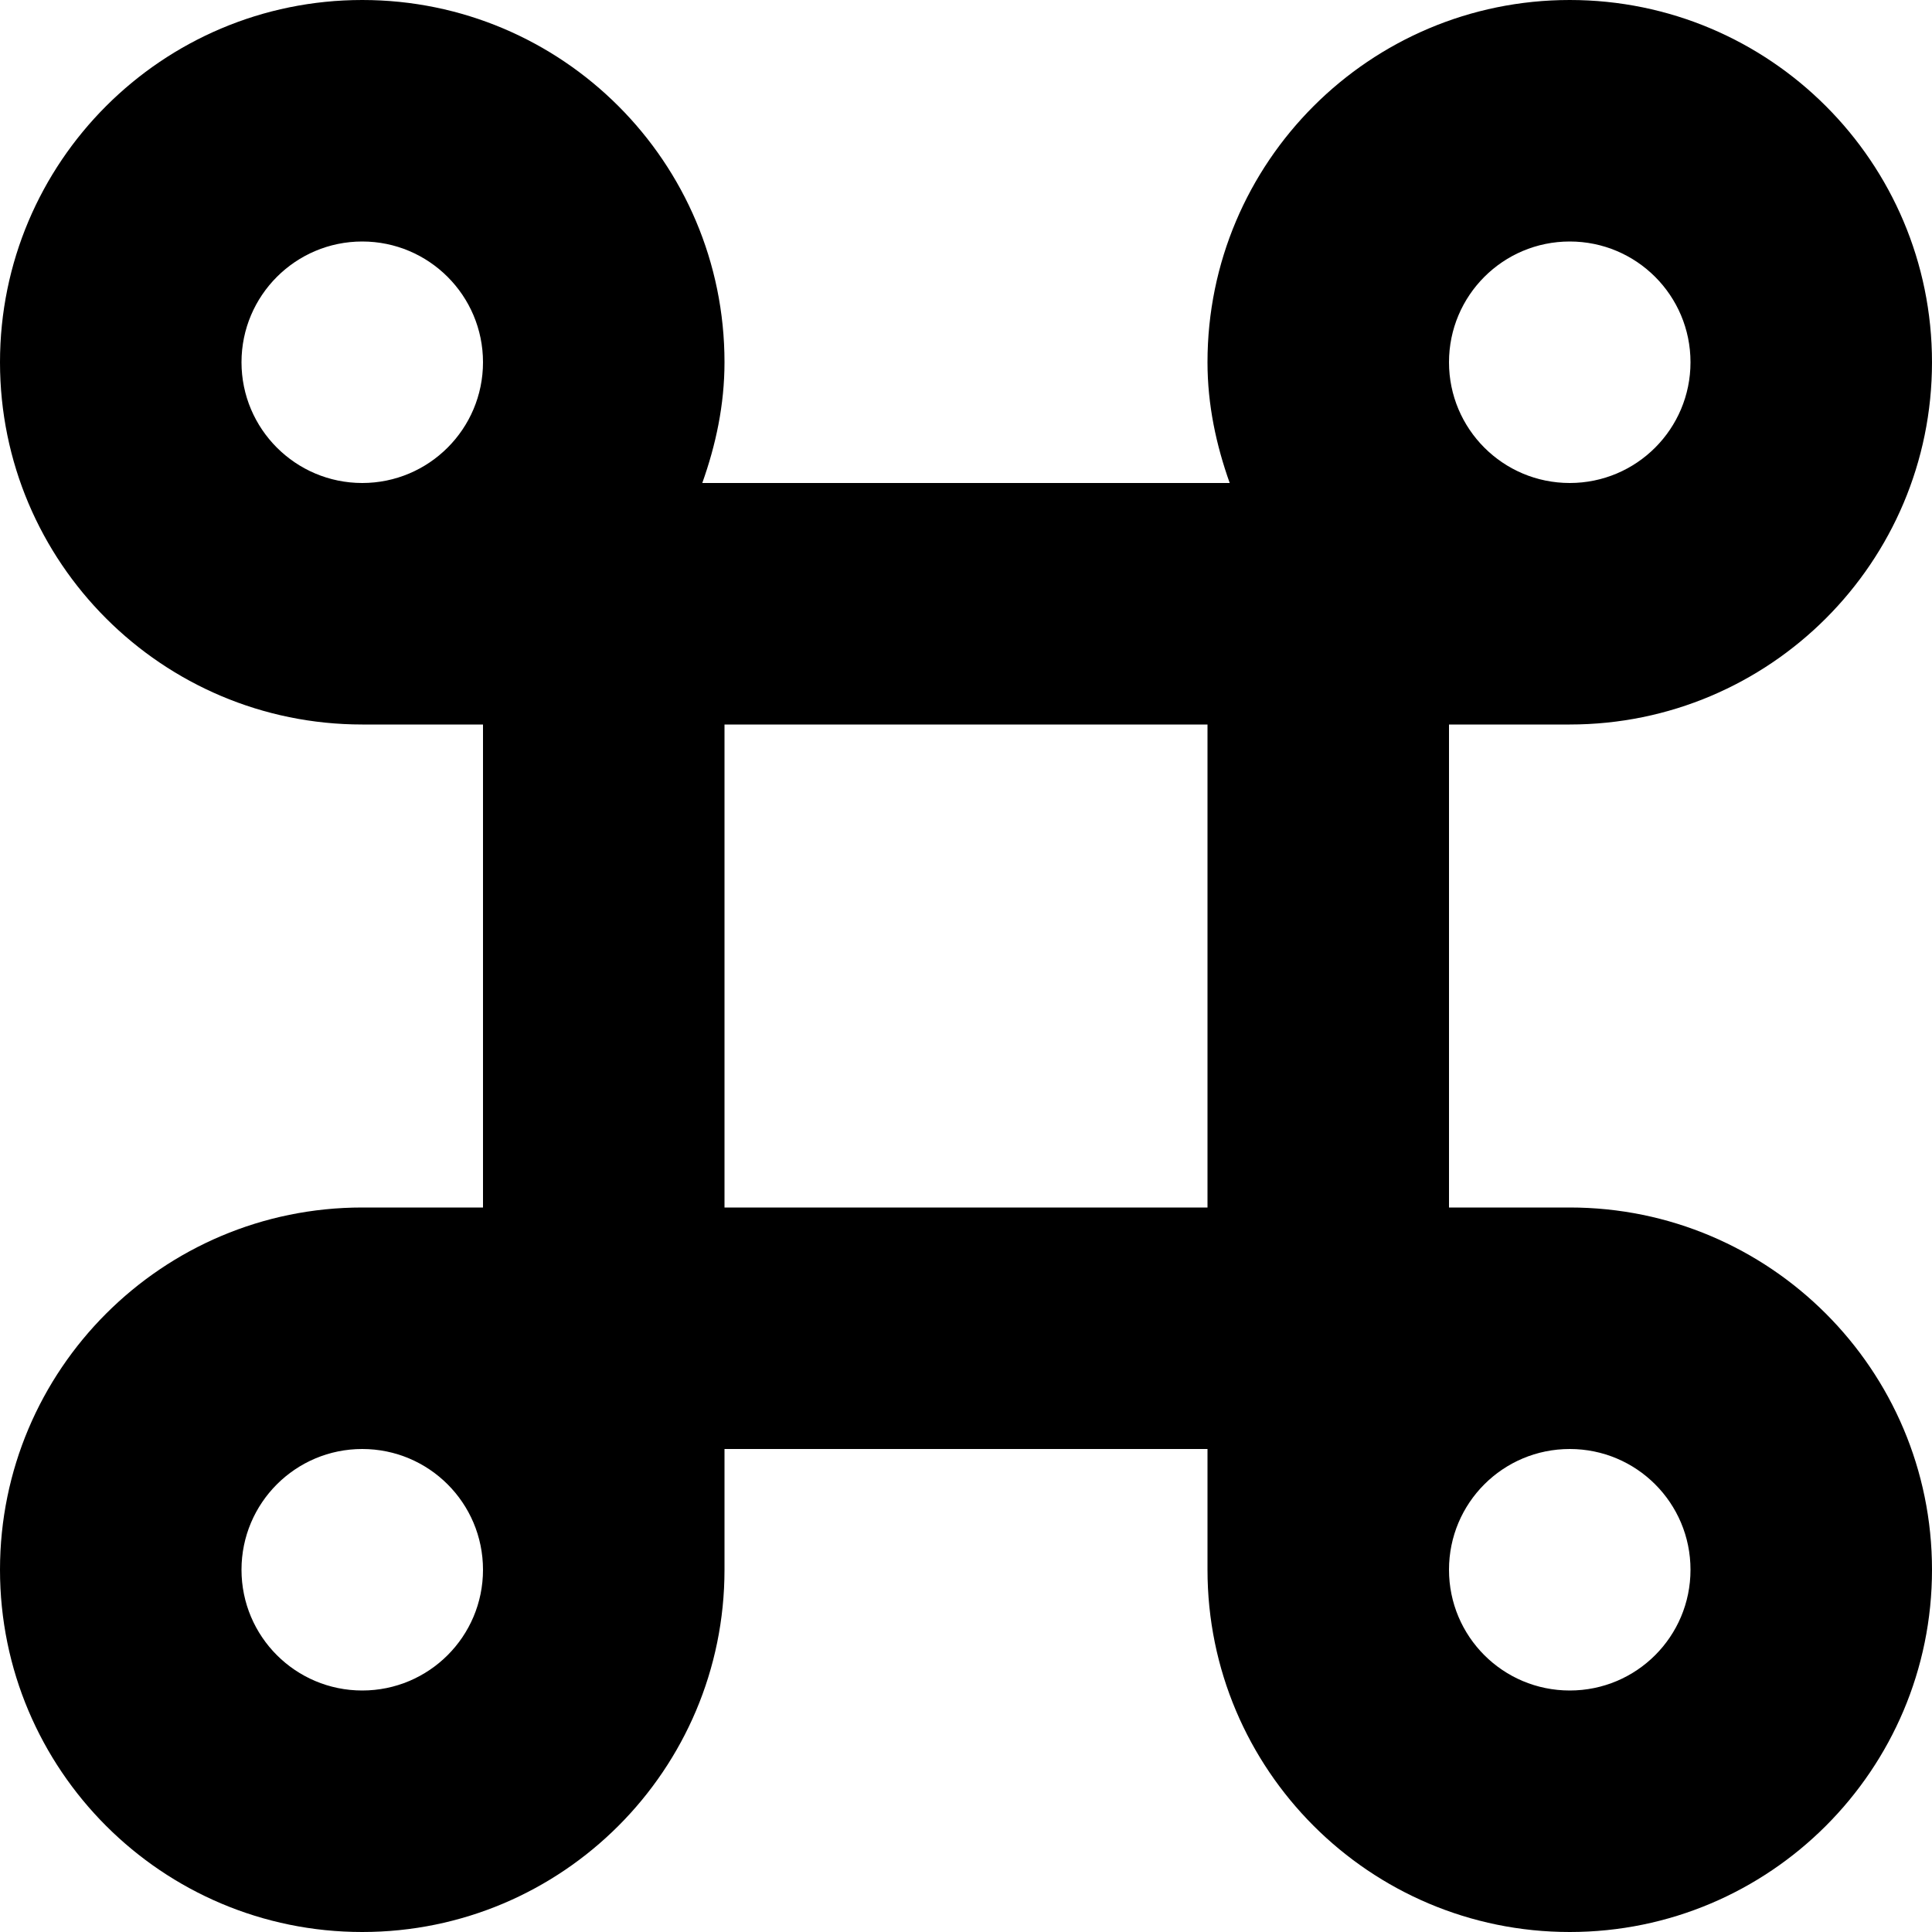 <svg height="320pt" viewBox="0 0 320 320" width="320pt" xmlns="http://www.w3.org/2000/svg"><path d="m260 120h-20v80h20c33.121 0 60 26.879 60 60s-26.879 60-60 60-60-26.879-60-60v-20h-80v20c0 33.121-26.859 60-60 60s-60-26.879-60-60 26.859-60 60-60h20v-80h-20c-33.141 0-60-26.859-60-60s26.859-60 60-60 60 26.859 60 60c0 7.059-1.441 13.719-3.68 20h87.359c-2.238-6.281-3.68-12.941-3.68-20 0-33.141 26.879-60 60-60s60 26.859 60 60-26.879 60-60 60zm0 160c11.059 0 20-8.941 20-20s-8.941-20-20-20-20 8.941-20 20 8.941 20 20 20zm-200-40c-11.039 0-20 8.941-20 20s8.961 20 20 20 20-8.941 20-20-8.961-20-20-20zm0-200c-11.039 0-20 8.961-20 20s8.961 20 20 20 20-8.961 20-20-8.961-20-20-20zm140 80h-80v80h80zm60-80c-11.059 0-20 8.961-20 20s8.941 20 20 20 20-8.961 20-20-8.941-20-20-20zm0 0"/></svg>